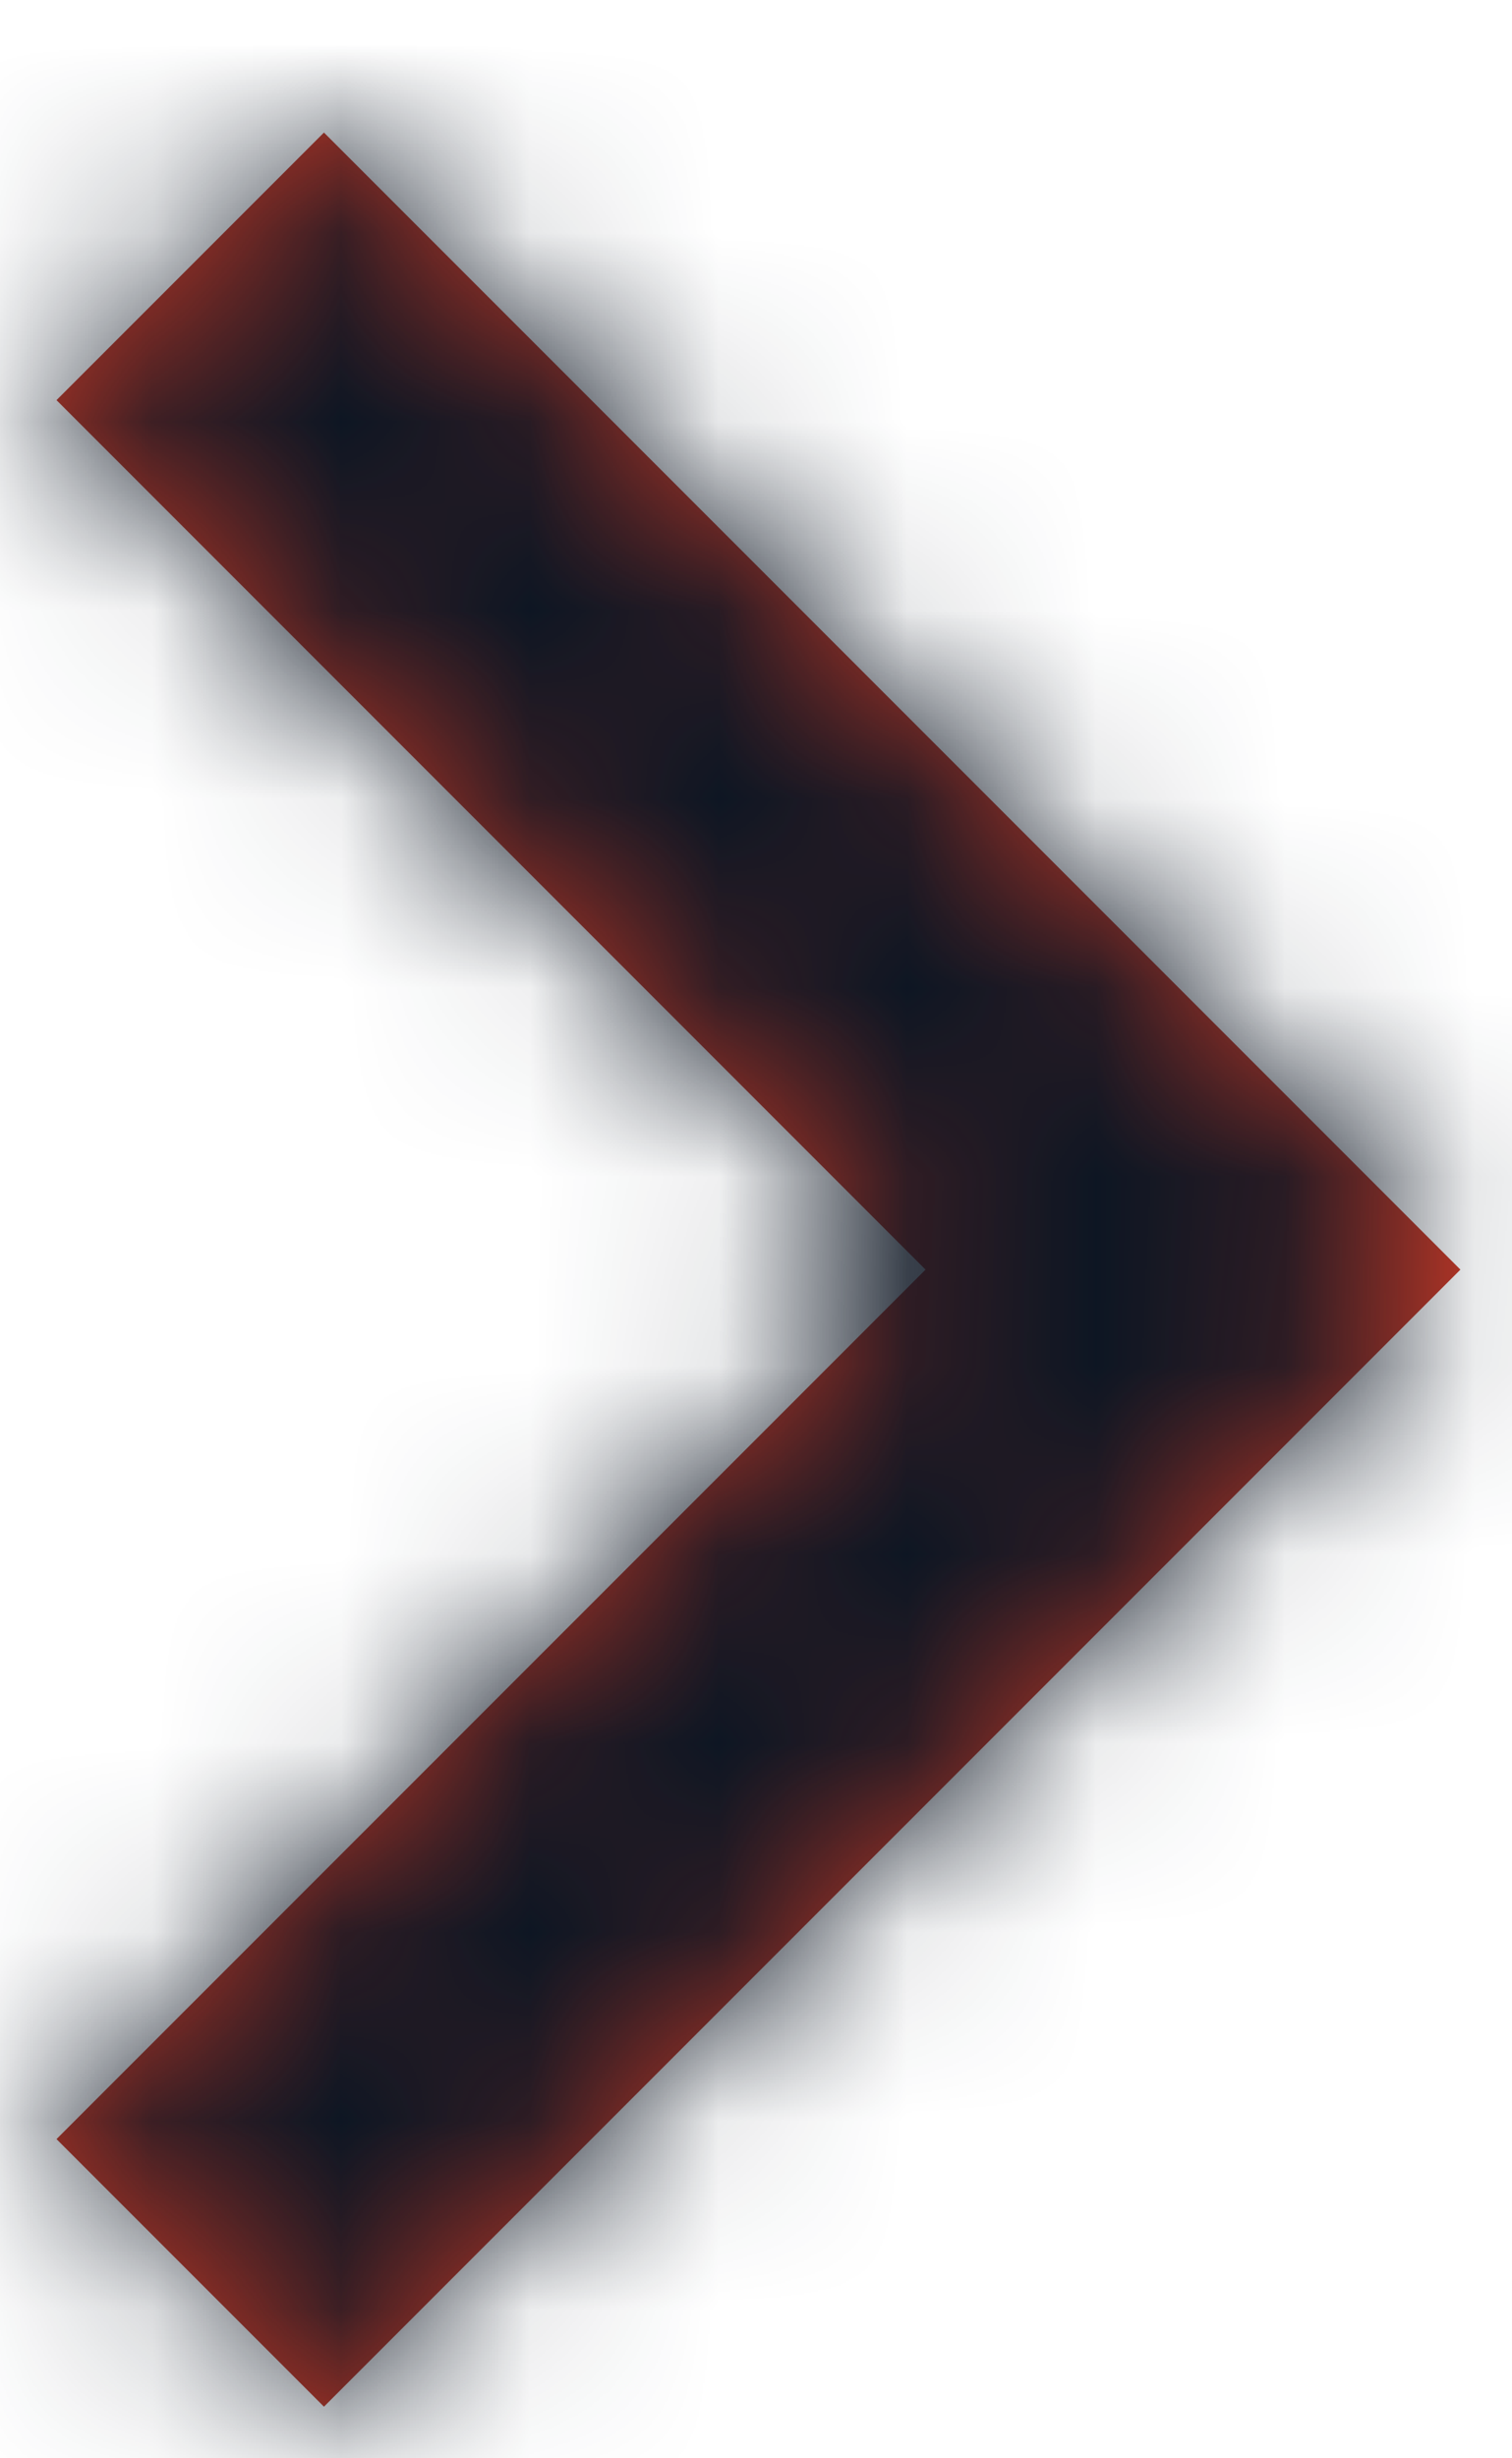 <svg width="8" height="13" viewBox="0 0 8 13" xmlns="http://www.w3.org/2000/svg" xmlns:xlink="http://www.w3.org/1999/xlink">
    <defs>
        <path d="m6.013 7.428 6.013-6.013L10.611 0 6.013 4.598 1.415 0 0 1.415l6.013 6.013z" id="niw85lmb9a"/>
    </defs>
    <g transform="rotate(-90 6.513 6.214)" fill="none" fill-rule="evenodd">
        <mask id="r42q5p87ob" fill="#fff">
            <use xlink:href="#niw85lmb9a"/>
        </mask>
        <use fill="#C43826" fill-rule="nonzero" xlink:href="#niw85lmb9a"/>
        <g mask="url(#r42q5p87ob)" fill="#0D1623">
            <path d="M-6-8h40v40H-6z"/>
        </g>
    </g>
</svg>
